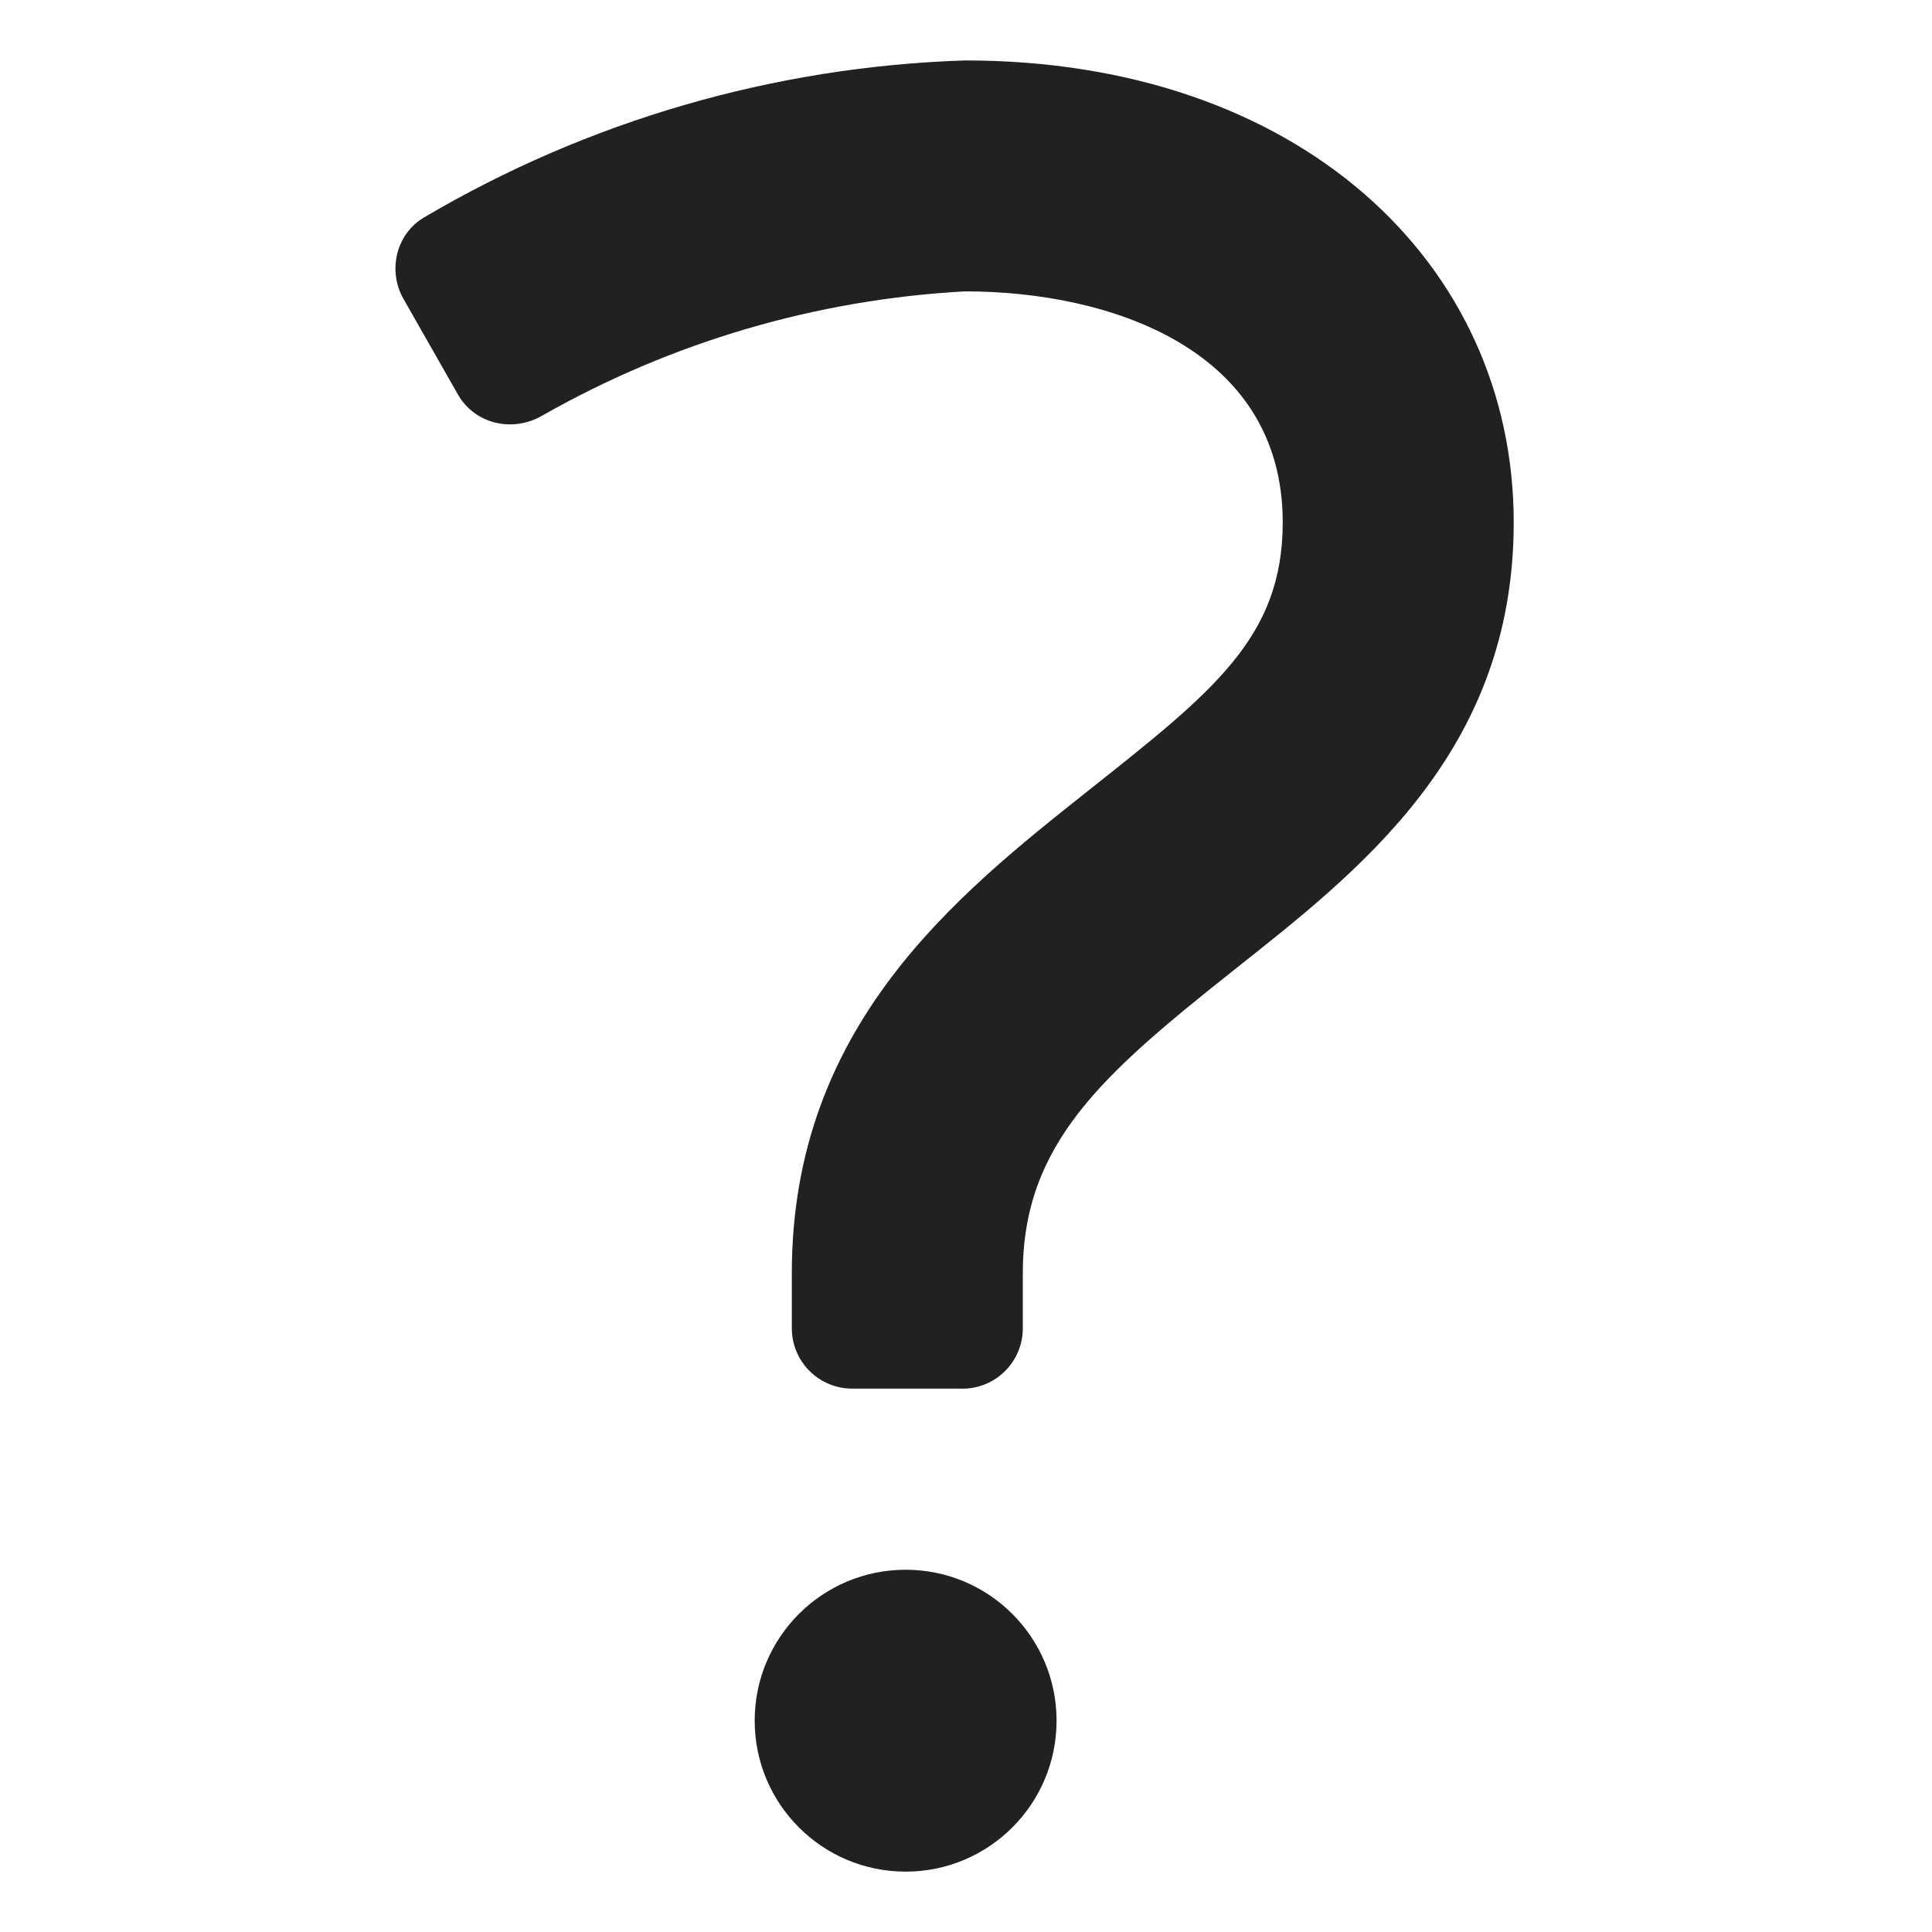 <svg xmlns="http://www.w3.org/2000/svg" height="32" width="32" viewBox="0 0 32 32"><title>question mark</title><g fill="#212121" class="nc-icon-wrapper"><path d="M15.941,23h-1.826c-.552,0-1-.448-1-1v-.913c0-4.095,2.723-6.256,4.911-7.992,2.057-1.633,3.22-2.53,3.22-4.443,0-2.87-2.861-3.826-5.261-3.826-2.47,.134-4.87,.842-7.011,2.062-.491,.28-1.112,.134-1.391-.357l-.9-1.58c-.266-.468-.123-1.077,.341-1.35,2.717-1.602,5.798-2.498,8.961-2.6,5.52,0,9.087,3.348,9.087,7.652,0,3.826-2.588,5.79-4.667,7.44-2.147,1.705-3.464,2.857-3.464,4.995v.913c0,.552-.448,1-1,1Z" fill="#212121"></path><circle data-color="color-2" cx="15" cy="28.5" r="2.5" fill="#212121"></circle></g></svg>